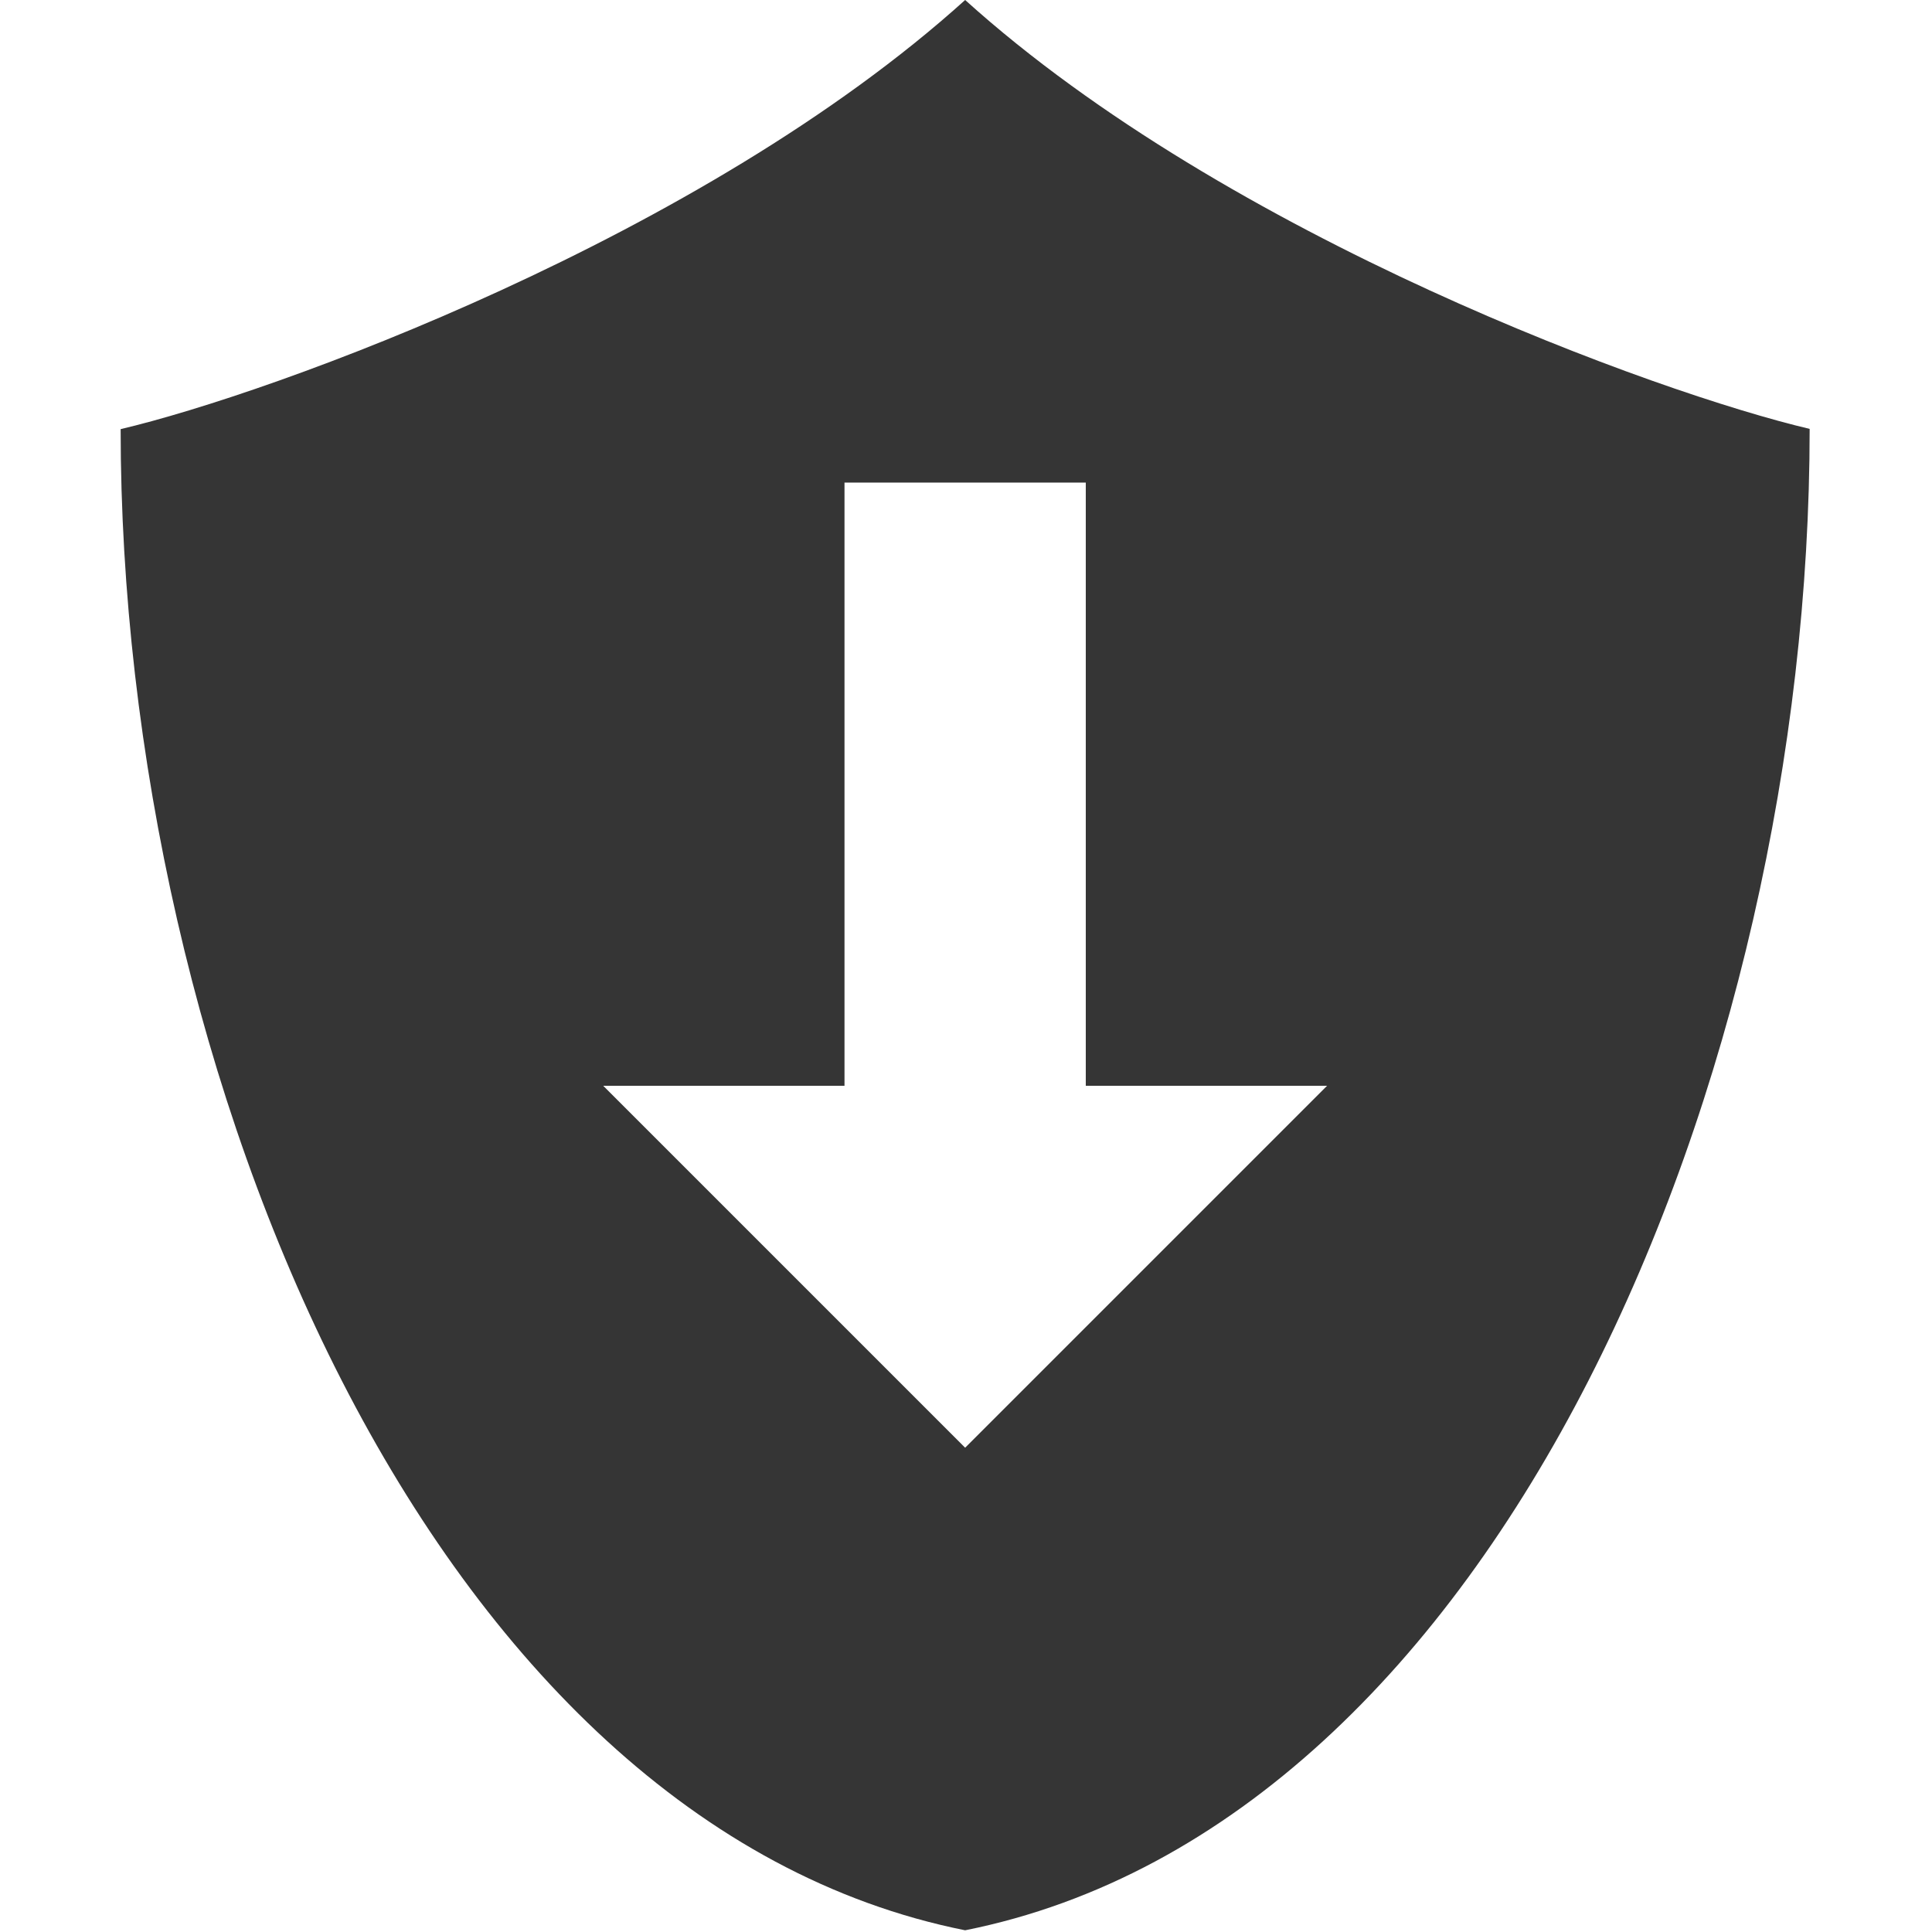 <svg xmlns="http://www.w3.org/2000/svg" width="16" viewBox="0 0 4.516 4.516" height="16">
 <g transform="matrix(0.282,0,0,0.282,-10.604,-1.446)">
  <g transform="matrix(0.423,0,0,0.423,-11.084,3.195)">
   <!-- color: #004794 -->
  </g>
 </g>
 <g transform="matrix(0.282,0,0,0.282,-10.393,-0.464)" style="stroke-dasharray:none;stroke-opacity:1;stroke-miterlimit:4;stroke:#000;stroke-width:1">
  <g transform="matrix(0.423,0,0,0.423,-11.084,3.195)" style="stroke-width:2.364">
   <!-- color: #004794 -->
  </g>
 </g>
 <path d="m 8 0 c -2.182 1.97 -5.746 3.262 -7 3.557 c 0 5.333 2.556 11.554 7 12.443 c 4.444 -0.889 7 -7.112 7 -12.445 c -1.254 -0.295 -4.818 -1.585 -7 -3.555 z m -1 4 l 2 0 l 0 5 l 2 0 l -3 3 l -3 -3 l 2 0 l 0 -5 z" transform="scale(0.282,0.282)" style="fill:#353535;fill-opacity:1;stroke:none;fill-rule:evenodd"/>
 <g transform="matrix(0.251,0,0,0.251,-9.928,-0.282)">
  <g transform="matrix(0.423,0,0,0.423,-11.084,3.195)">
   <!-- color: #004794 -->
  </g>
 </g>
 <g transform="matrix(0.251,0,0,0.251,-9.74,0.591)" style="stroke-dasharray:none;stroke-opacity:1;stroke-miterlimit:4;stroke:#000;stroke-width:1.125">
  <g transform="matrix(0.423,0,0,0.423,-11.084,3.195)" style="stroke-width:2.66">
   <!-- color: #004794 -->
  </g>
 </g>
</svg>
